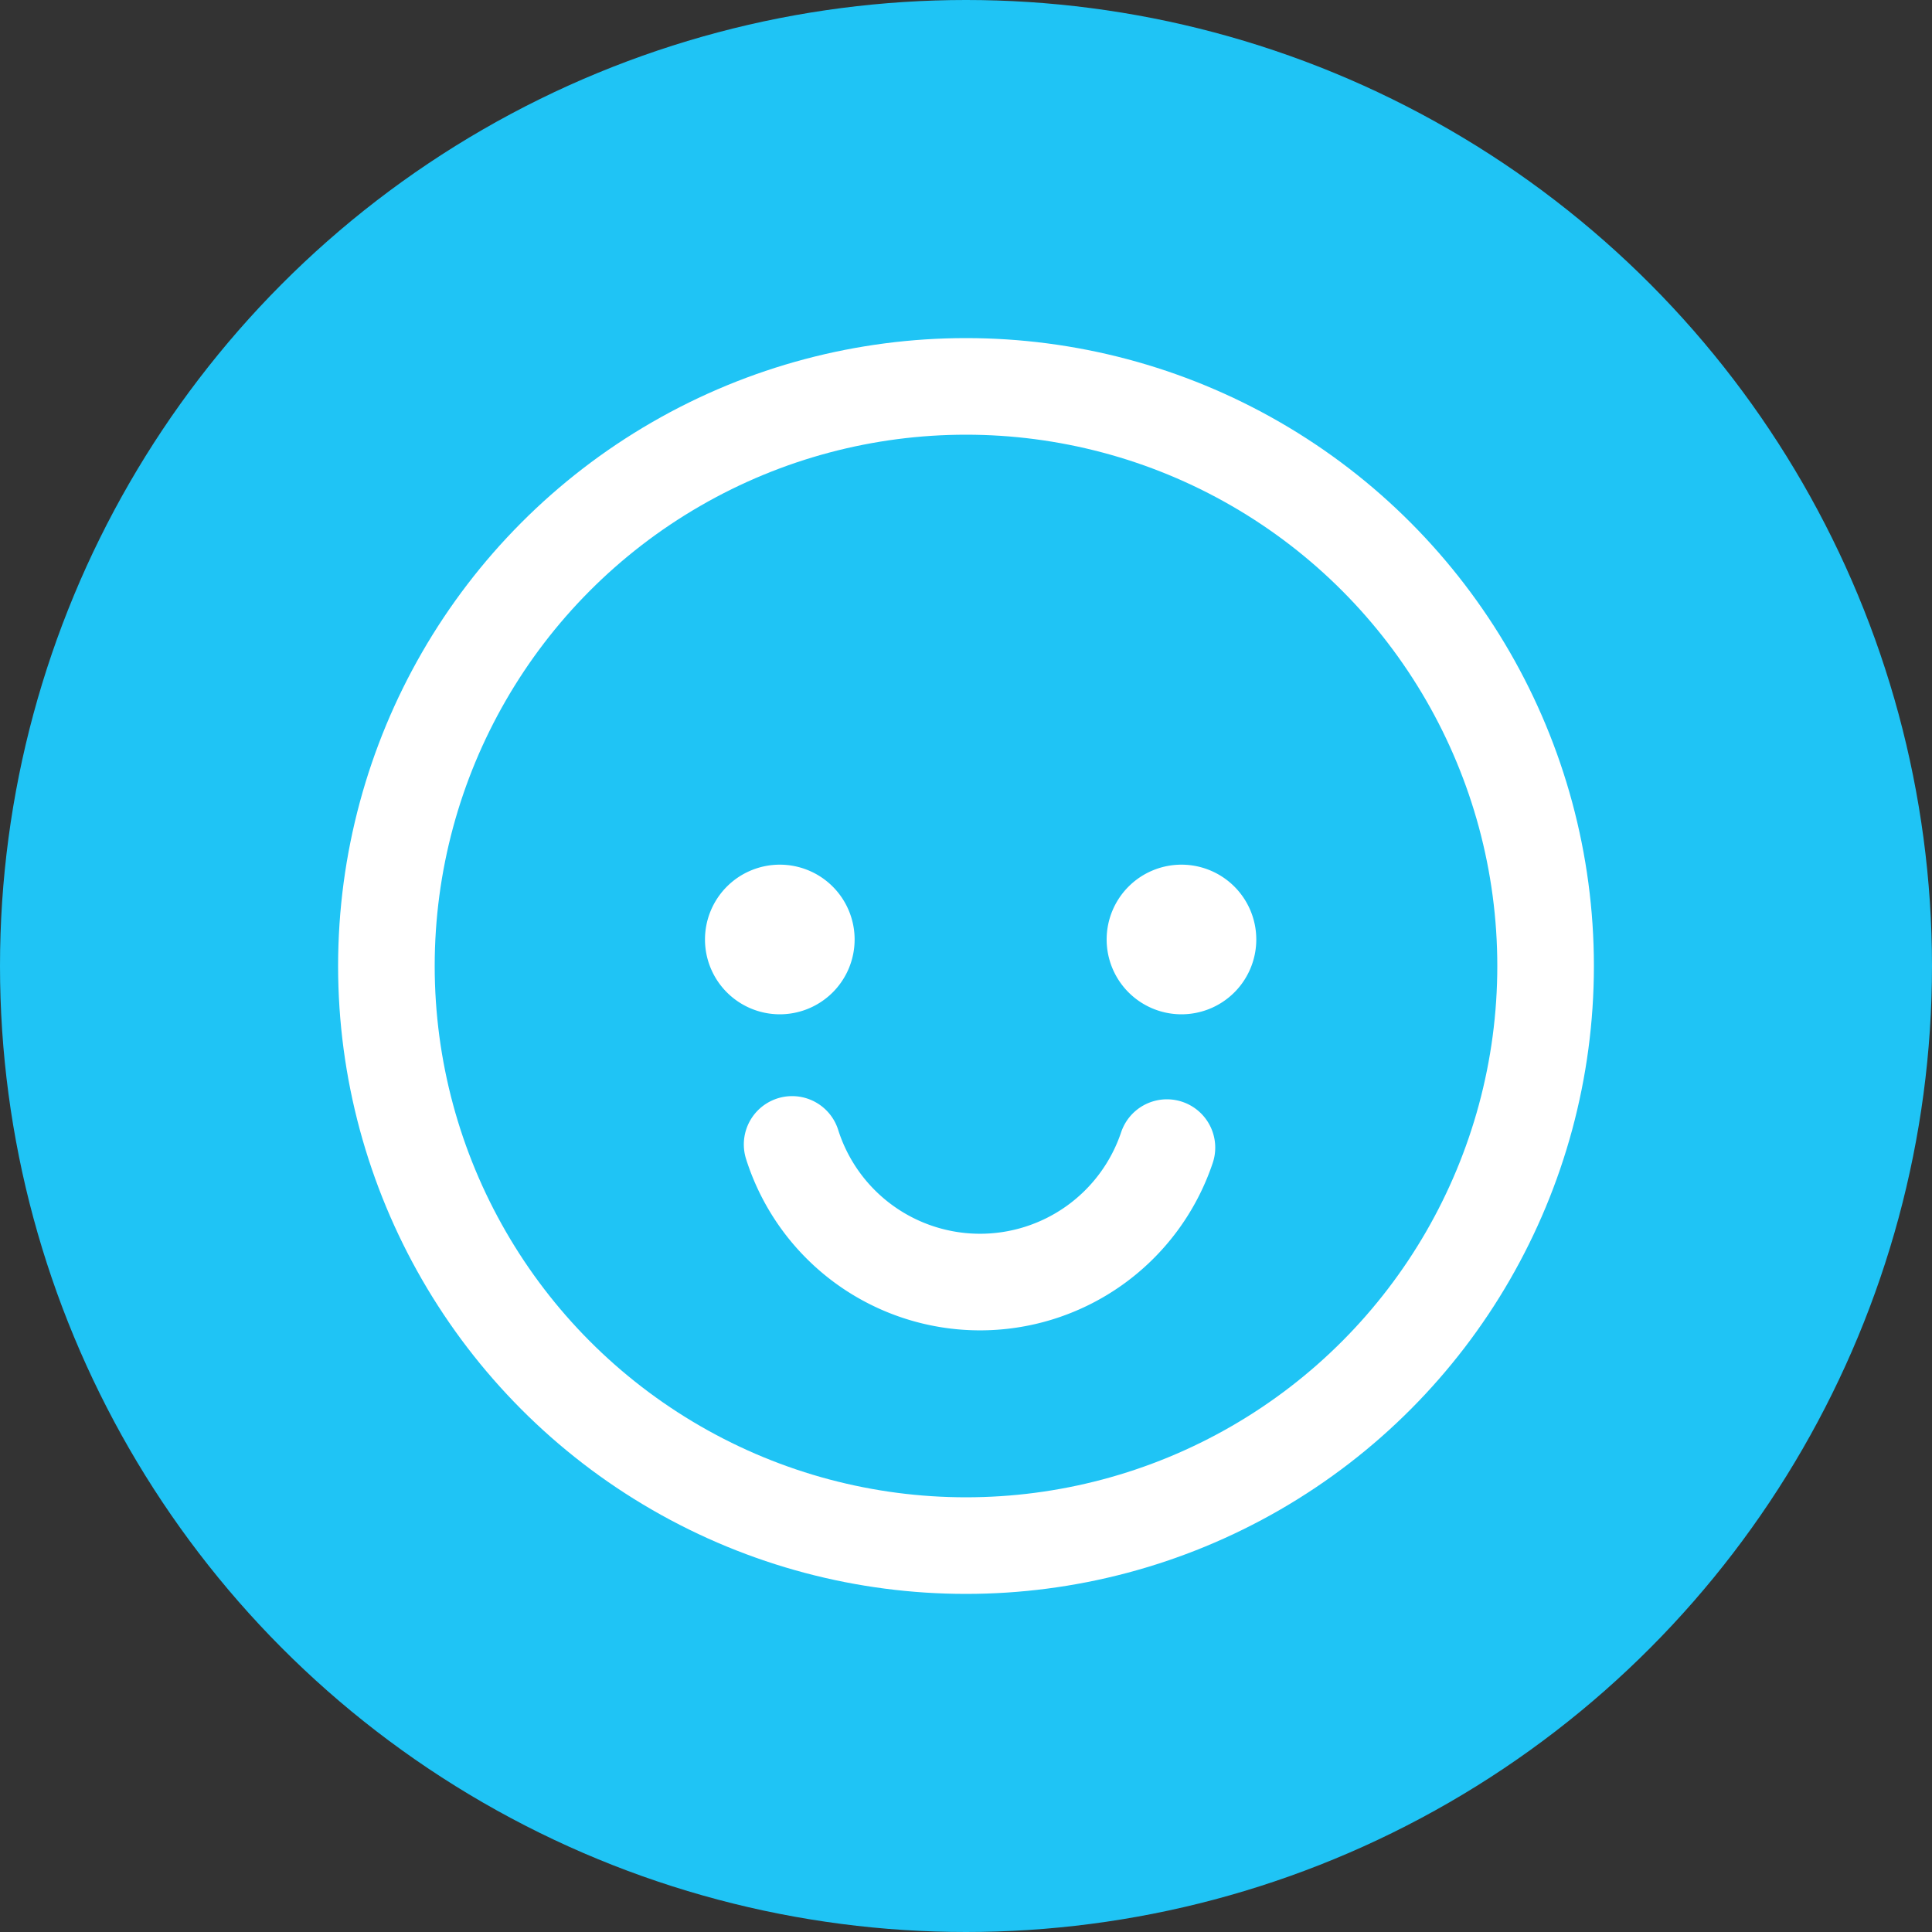 <svg xmlns="http://www.w3.org/2000/svg" width="40" height="40" viewBox="0 0 40 40"><rect x="0" y="0" width="40" height="40" fill="#333333" stroke="none"/><defs><style>.a{fill:#1fc4f5;}.b{fill:none;stroke:#fff;stroke-linecap:round;stroke-linejoin:round;stroke-width:2px;}</style></defs><circle class="a" cx="20" cy="20" r="20"/><g transform="translate(8 8)"><ellipse class="b" cx="12" cy="12" rx="12" ry="12" transform="translate(0 0)"/><g transform="translate(7.596 10.902)"><path class="b" d="M548.982,43.209a.549.549,0,1,1-.55.549.549.549,0,0,1,.55-.549" transform="translate(-548.432 -43.209)"/><path class="b" d="M555.744,43.209a.549.549,0,1,1-.55.549.549.549,0,0,1,.55-.549" transform="translate(-546.878 -43.209)"/></g></g><path class="b" d="M556.865,47.3a4.081,4.081,0,0,1-7.76-.066" transform="translate(-532.705 -23.54)"/></svg>